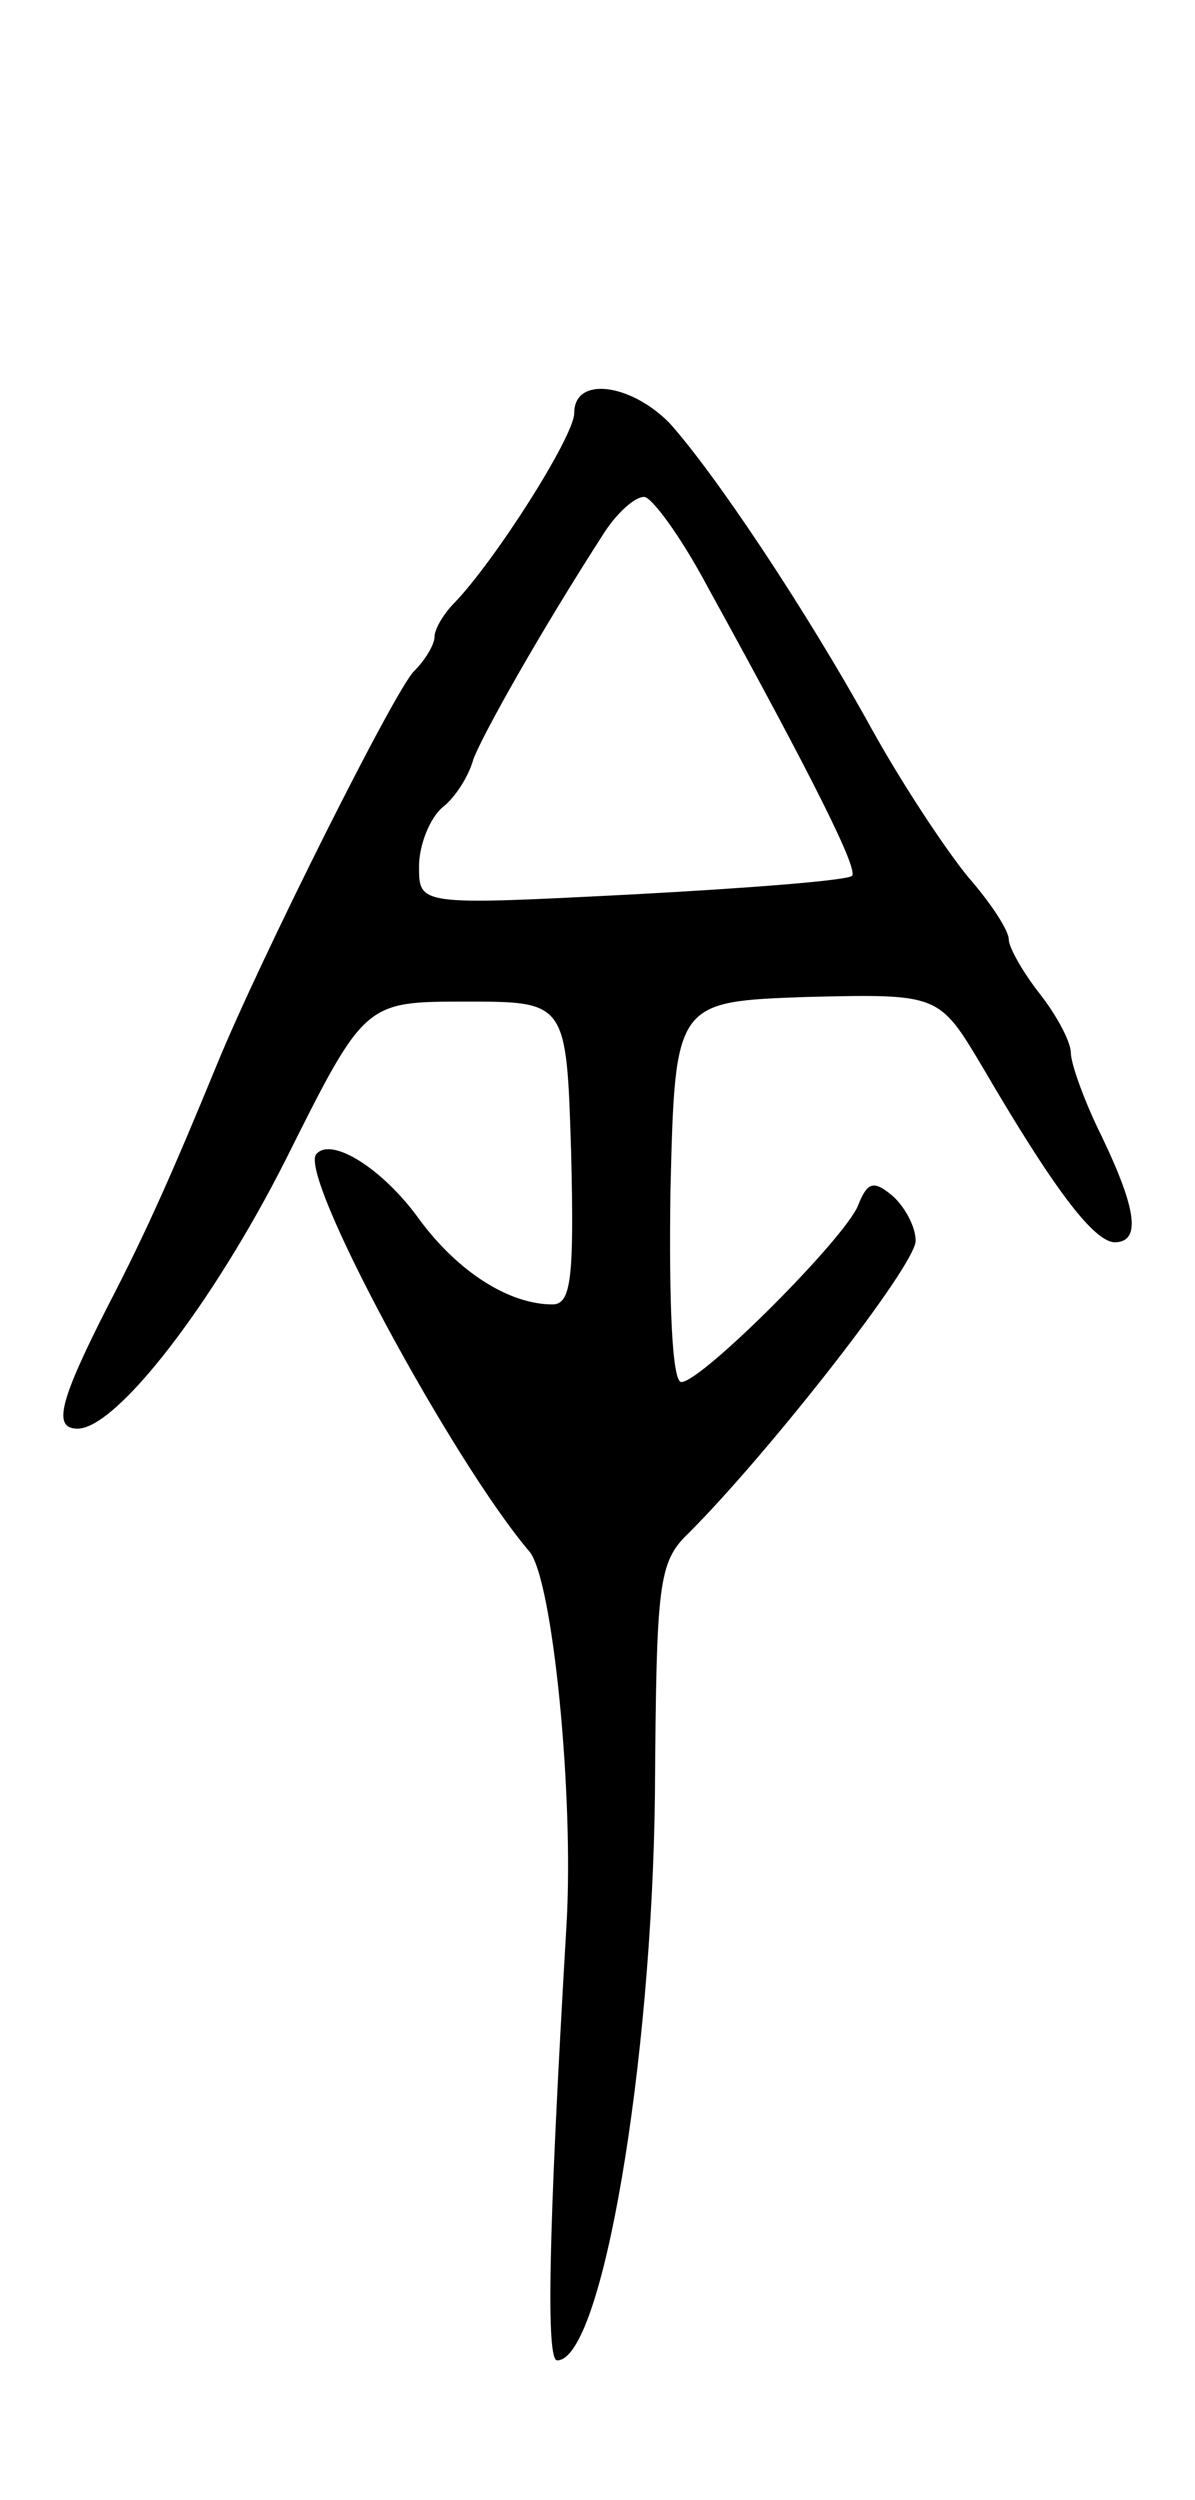 <svg version="1.0" xmlns="http://www.w3.org/2000/svg"
 width="77pt" height="161pt" viewBox="0 0 77 161"
 preserveAspectRatio="xMidYMid meet">
<g transform="translate(0,161) scale(0.1,-0.1)"
fill="#000000" stroke="none">
<path d="M370 1344 c0 -15 -51 -95 -77 -122 -7 -7 -13 -17 -13 -22 0 -5 -6
-15 -13 -22 -12 -11 -100 -187 -127 -253 -28 -68 -45 -107 -71 -157 -31 -61
-35 -78 -19 -78 25 0 87 80 134 173 51 102 51 102 116 102 65 0 65 0 68 -97 2
-81 0 -98 -12 -98 -28 0 -61 21 -86 55 -23 32 -56 53 -66 42 -13 -12 87 -197
137 -256 15 -17 29 -157 24 -241 -12 -204 -13 -280 -6 -280 29 0 61 191 63
364 1 137 2 150 22 169 51 51 146 172 146 188 0 9 -7 22 -15 29 -12 10 -16 9
-22 -6 -8 -21 -101 -114 -114 -114 -6 0 -8 52 -7 123 3 122 3 122 88 125 85 2
85 2 113 -45 45 -77 71 -112 85 -113 17 0 15 20 -8 68 -11 22 -20 47 -20 54 0
7 -9 24 -20 38 -11 14 -20 30 -20 35 0 6 -12 24 -26 40 -14 17 -42 59 -62 95
-43 78 -102 166 -131 198 -25 25 -61 30 -61 6z m86 -112 c70 -127 97 -182 93
-186 -3 -3 -67 -8 -142 -12 -137 -7 -137 -7 -137 18 0 14 7 31 15 38 8 6 17
20 20 31 6 16 43 82 85 147 8 12 19 22 25 22 5 0 24 -26 41 -58z"/>
</g>
</svg>
